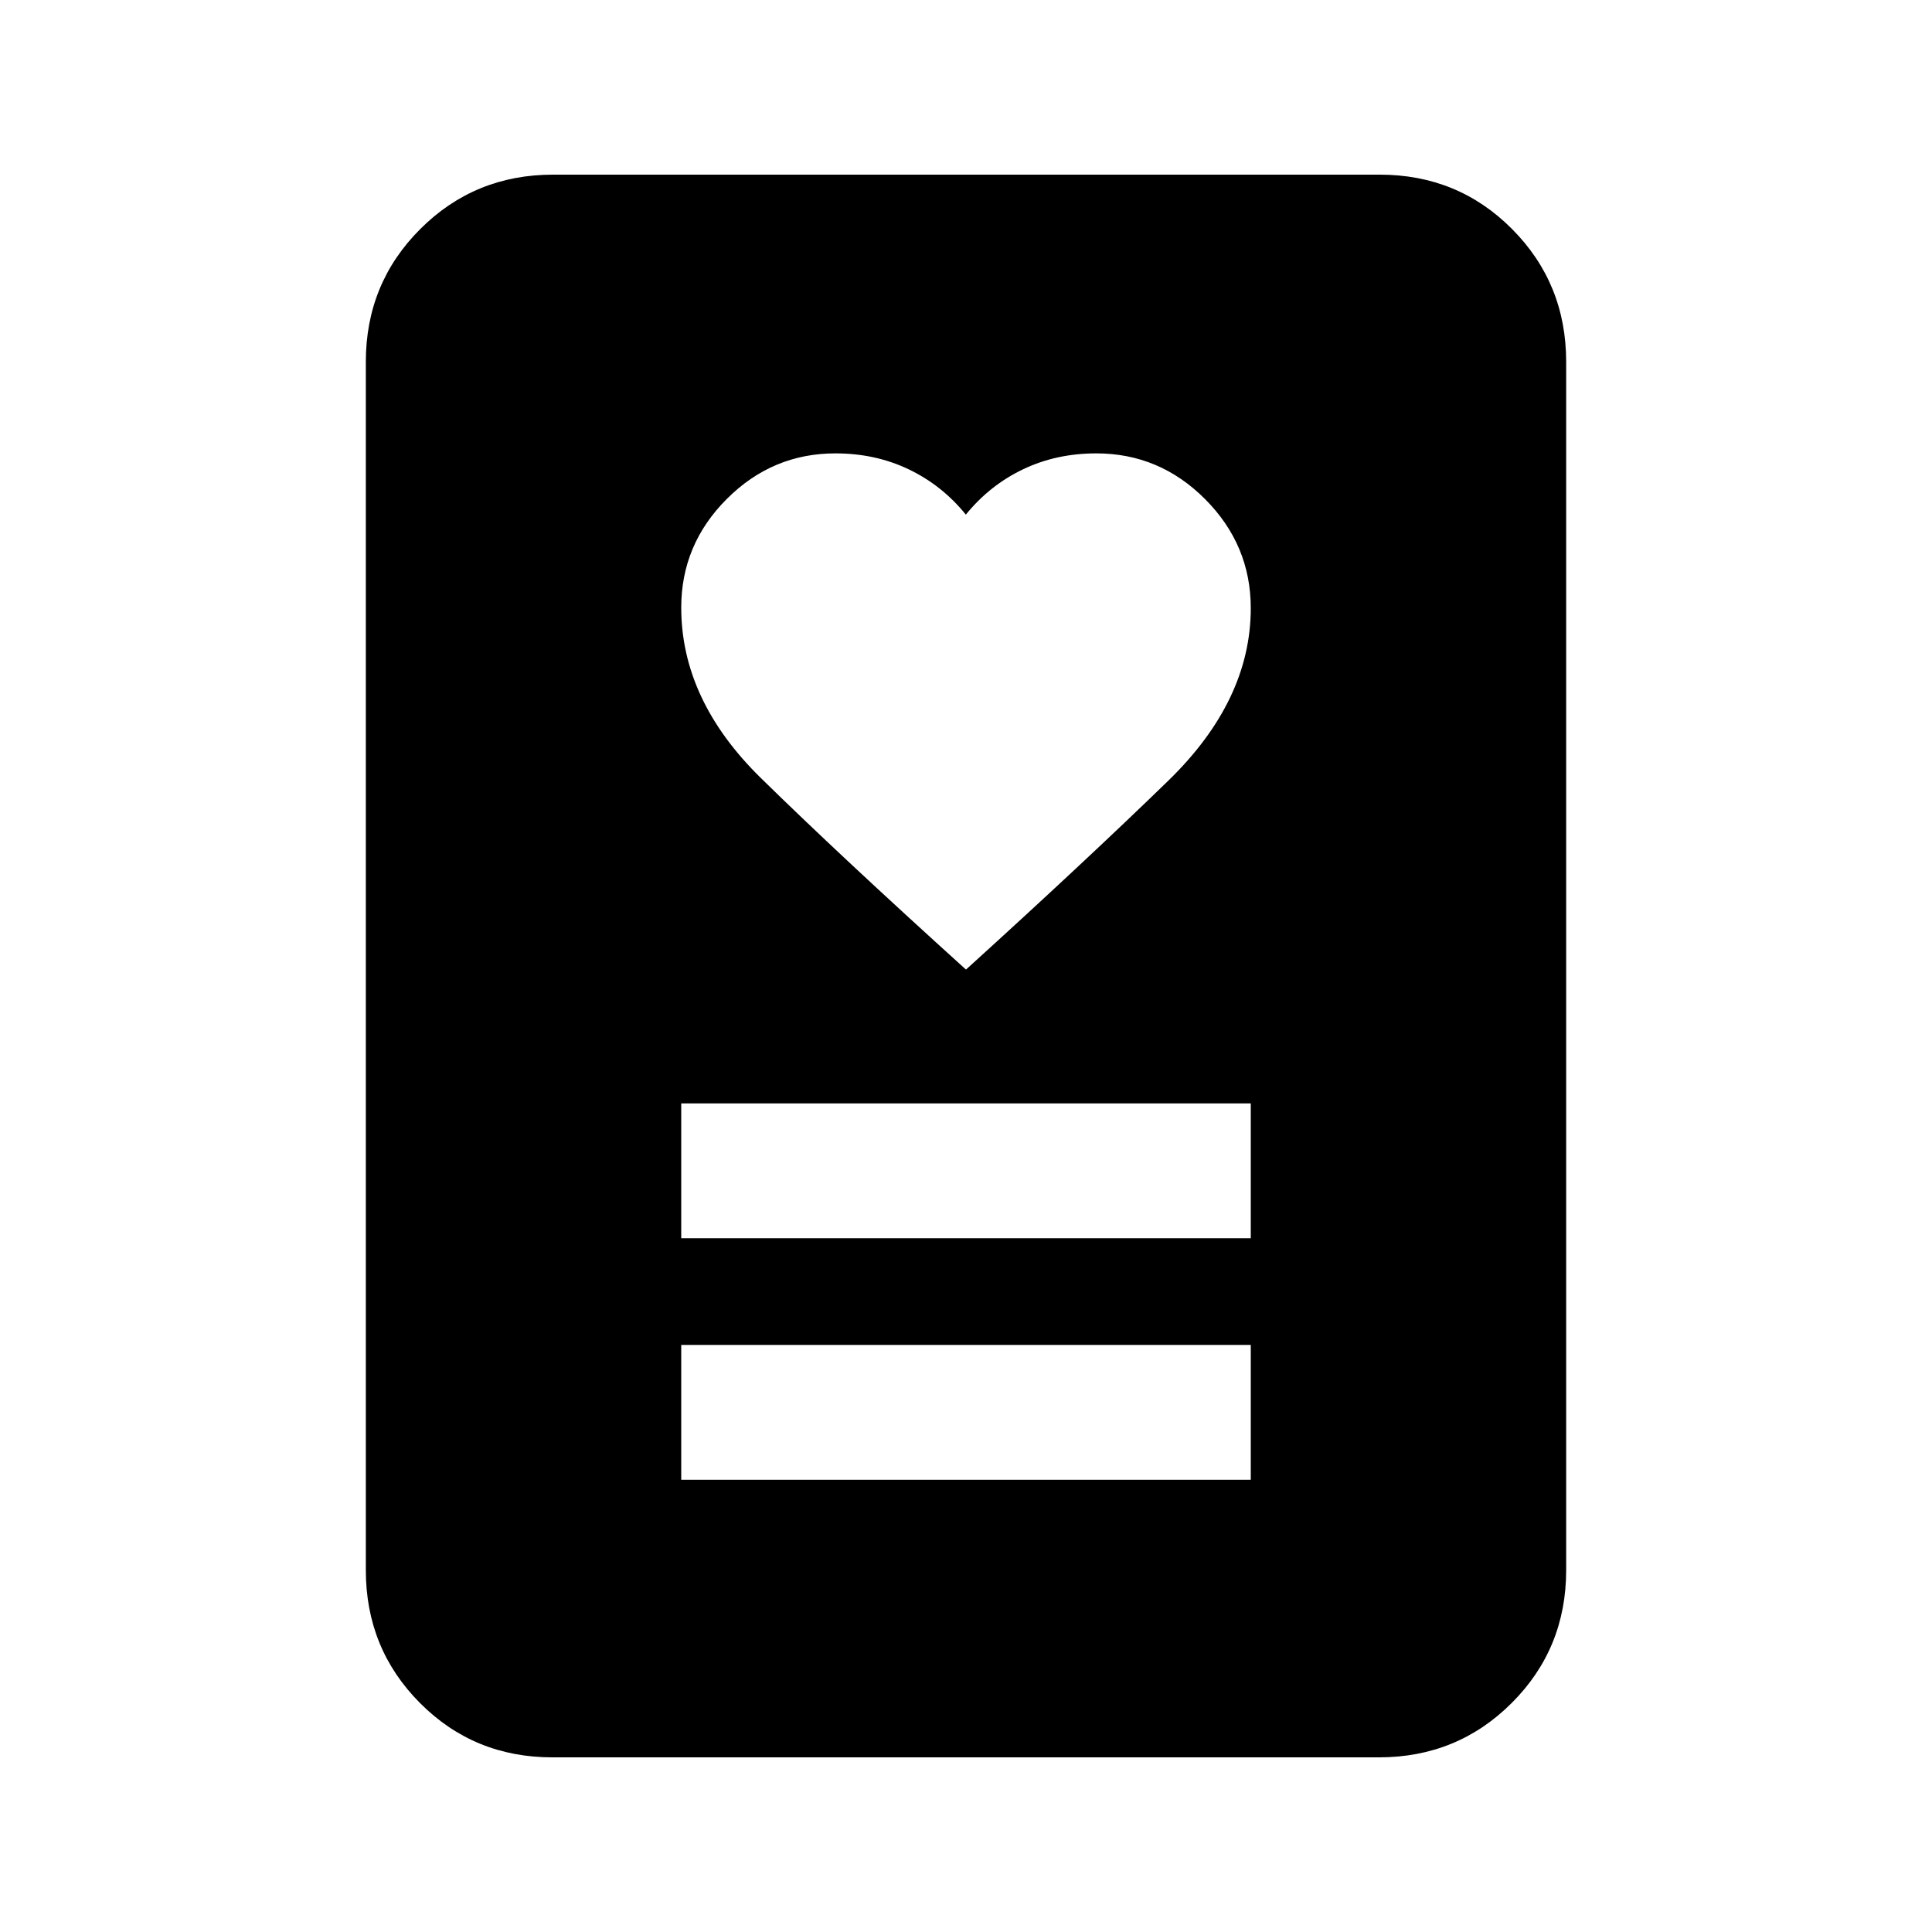 <svg xmlns="http://www.w3.org/2000/svg" height="20" viewBox="0 -960 960 960" width="20"><path d="M338.5-224.72h283v-67h-283v67Zm0-120h283v-67h-283v67Zm141.49-133.5q59.51-54 100.51-93.85 41-39.85 41-85.75 0-31.37-22.67-54.14-22.68-22.76-54.07-22.76-19.91 0-36.47 7.94-16.56 7.93-28.37 22.49-11.8-14.56-28.36-22.49-16.56-7.94-36.44-7.94-31.34 0-53.98 22.65-22.64 22.64-22.64 53.99 0 45.86 39.5 84.61t101.99 95.25ZM685.18-86.78H274.5q-38.96 0-65.84-27.03-26.88-27.03-26.88-65.97v-600.44q0-38.94 27.04-65.97t66-27.03H685.5q38.96 0 65.84 27.03 26.88 27.03 26.88 65.97v600.44q0 38.94-27.04 65.97t-66 27.03Z"/></svg>